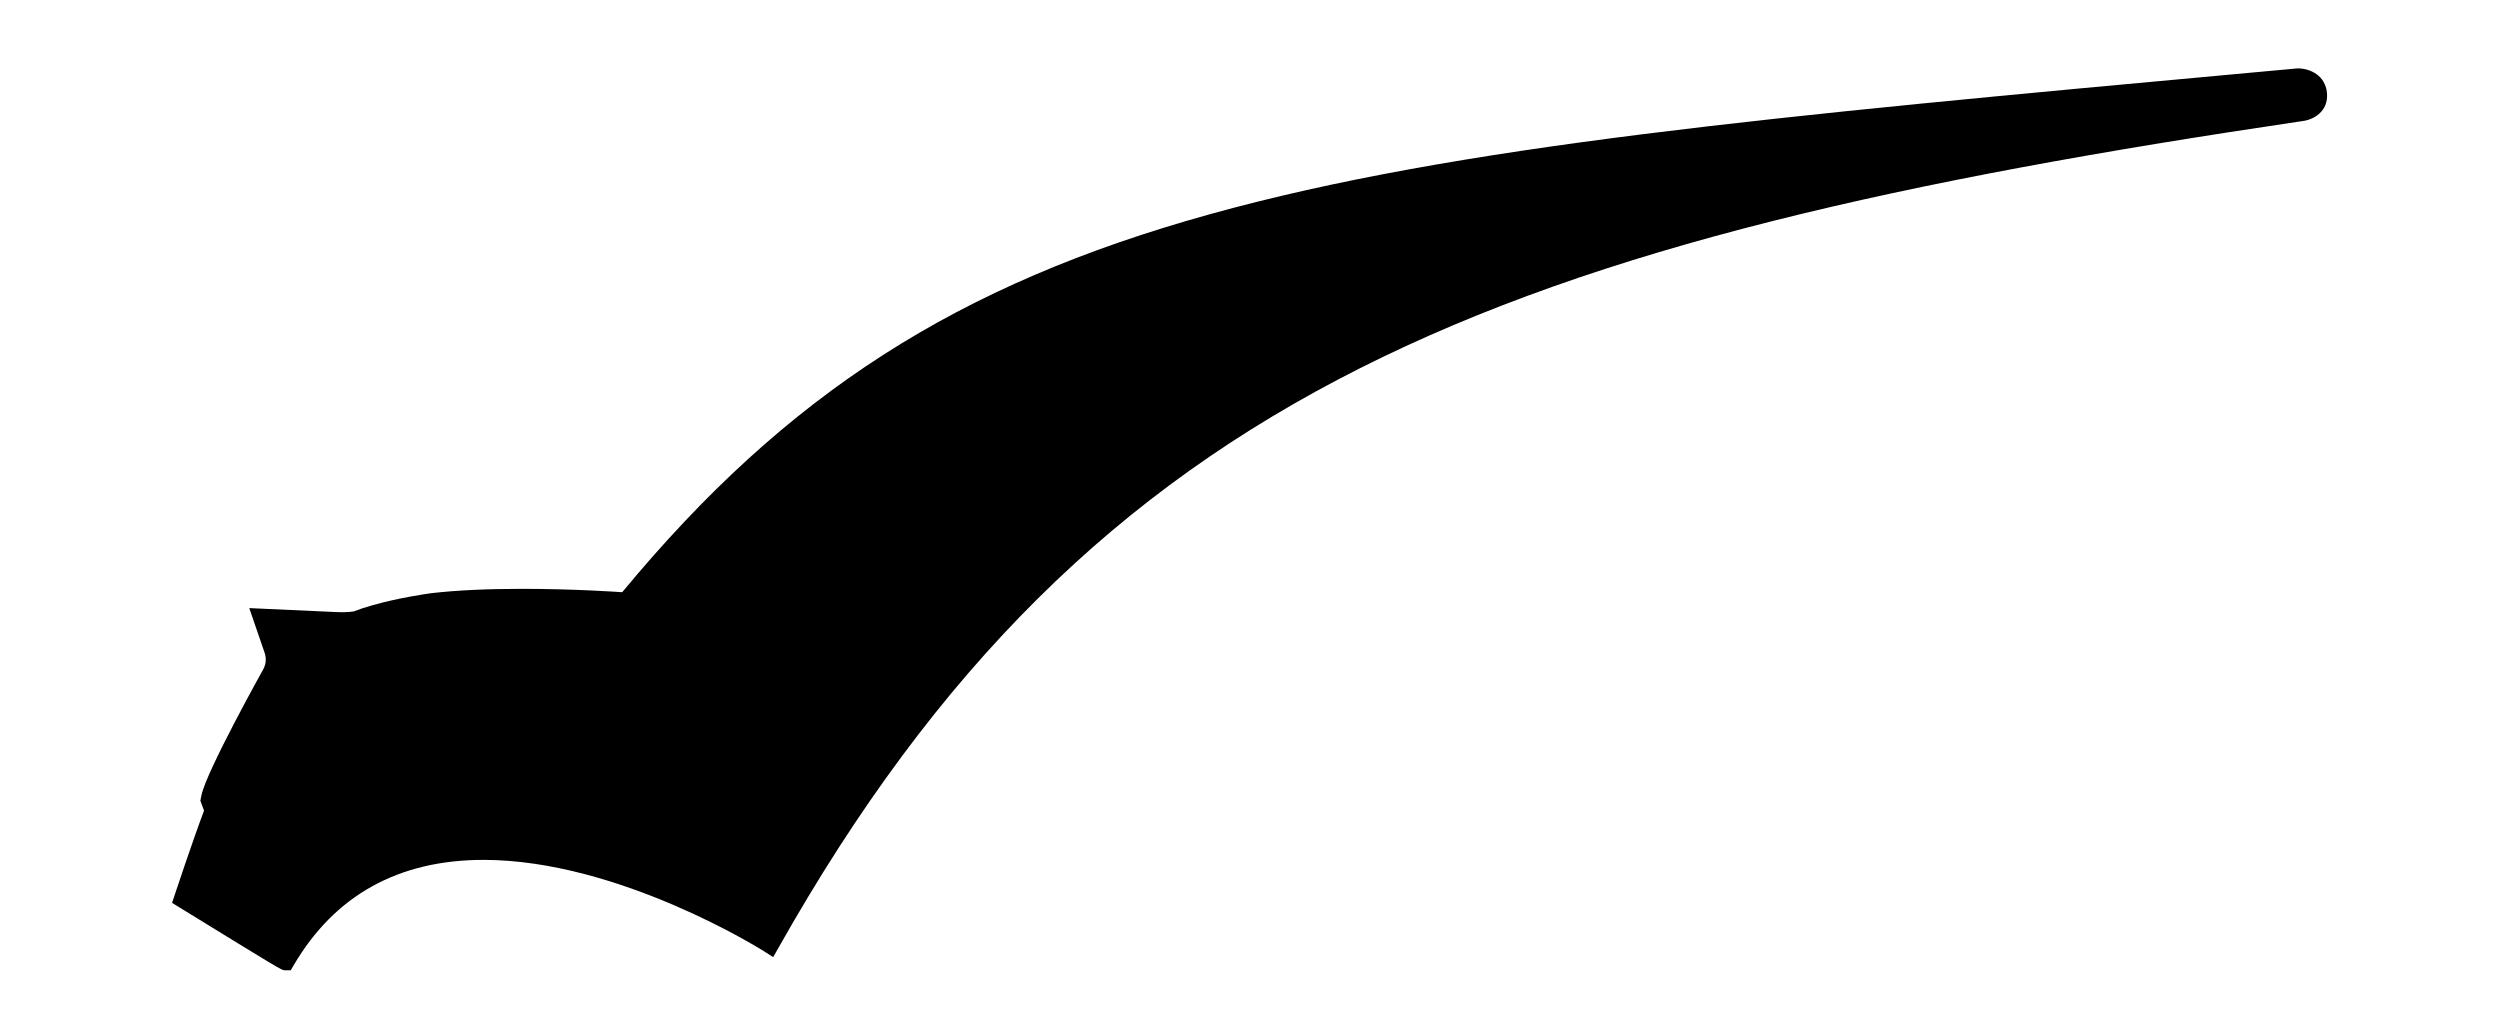 <?xml version="1.0" encoding="utf-8"?>
<!-- Generator: Adobe Illustrator 16.0.0, SVG Export Plug-In . SVG Version: 6.00 Build 0)  -->
<!DOCTYPE svg PUBLIC "-//W3C//DTD SVG 1.1//EN" "http://www.w3.org/Graphics/SVG/1.1/DTD/svg11.dtd">
<svg version="1.1" id="Layer_1" xmlns="http://www.w3.org/2000/svg" xmlns:xlink="http://www.w3.org/1999/xlink" x="0px" y="0px"
	  viewBox="0 0 472.063 195.02" enable-background="new 0 0 472.063 195.02"
	 xml:space="preserve">
<path  d="M439.392,17.54c-0.291-3.178-3.033-4.625-5.509-4.625l-0.073,0.001l-9.146,0.839
	c-89.921,8.242-149.325,13.687-196.134,26.675c-47.842,13.275-80.001,33.939-110.967,71.305l-0.094,0.089l-0.232-0.016
	c-0.077-0.006-8.69-0.621-18.614-0.621c-6.679,0-12.436,0.273-17.177,0.819c-0.989,0.135-6.168,0.877-11.056,2.263
	c-1.334,0.376-2.587,0.787-3.636,1.192c-0.281,0.047-1.108,0.138-2.233,0.138c-0.313,0-0.644-0.007-0.989-0.023l-16.462-0.75
	l2.908,8.465c0.357,1.111,0.248,2.184-0.324,3.189c-0.106,0.187-10.746,19.279-11.621,23.714l-0.199,1.002l0.685,1.848l-0.041,0.166
	c-1.97,5.188-5.346,15.34-5.489,15.772l-0.5,1.505l1.351,0.83c19.347,11.892,19.347,11.892,19.917,11.892h1.145l0.58-0.987
	c7.738-13.173,19.791-19.853,35.822-19.853c25.586,0,52.645,17.058,52.915,17.23l1.779,1.134l1.038-1.837
	c59.769-105.904,137.062-133.73,287.68-156.025C436.795,22.652,439.717,21.068,439.392,17.54z"/>
</svg>
